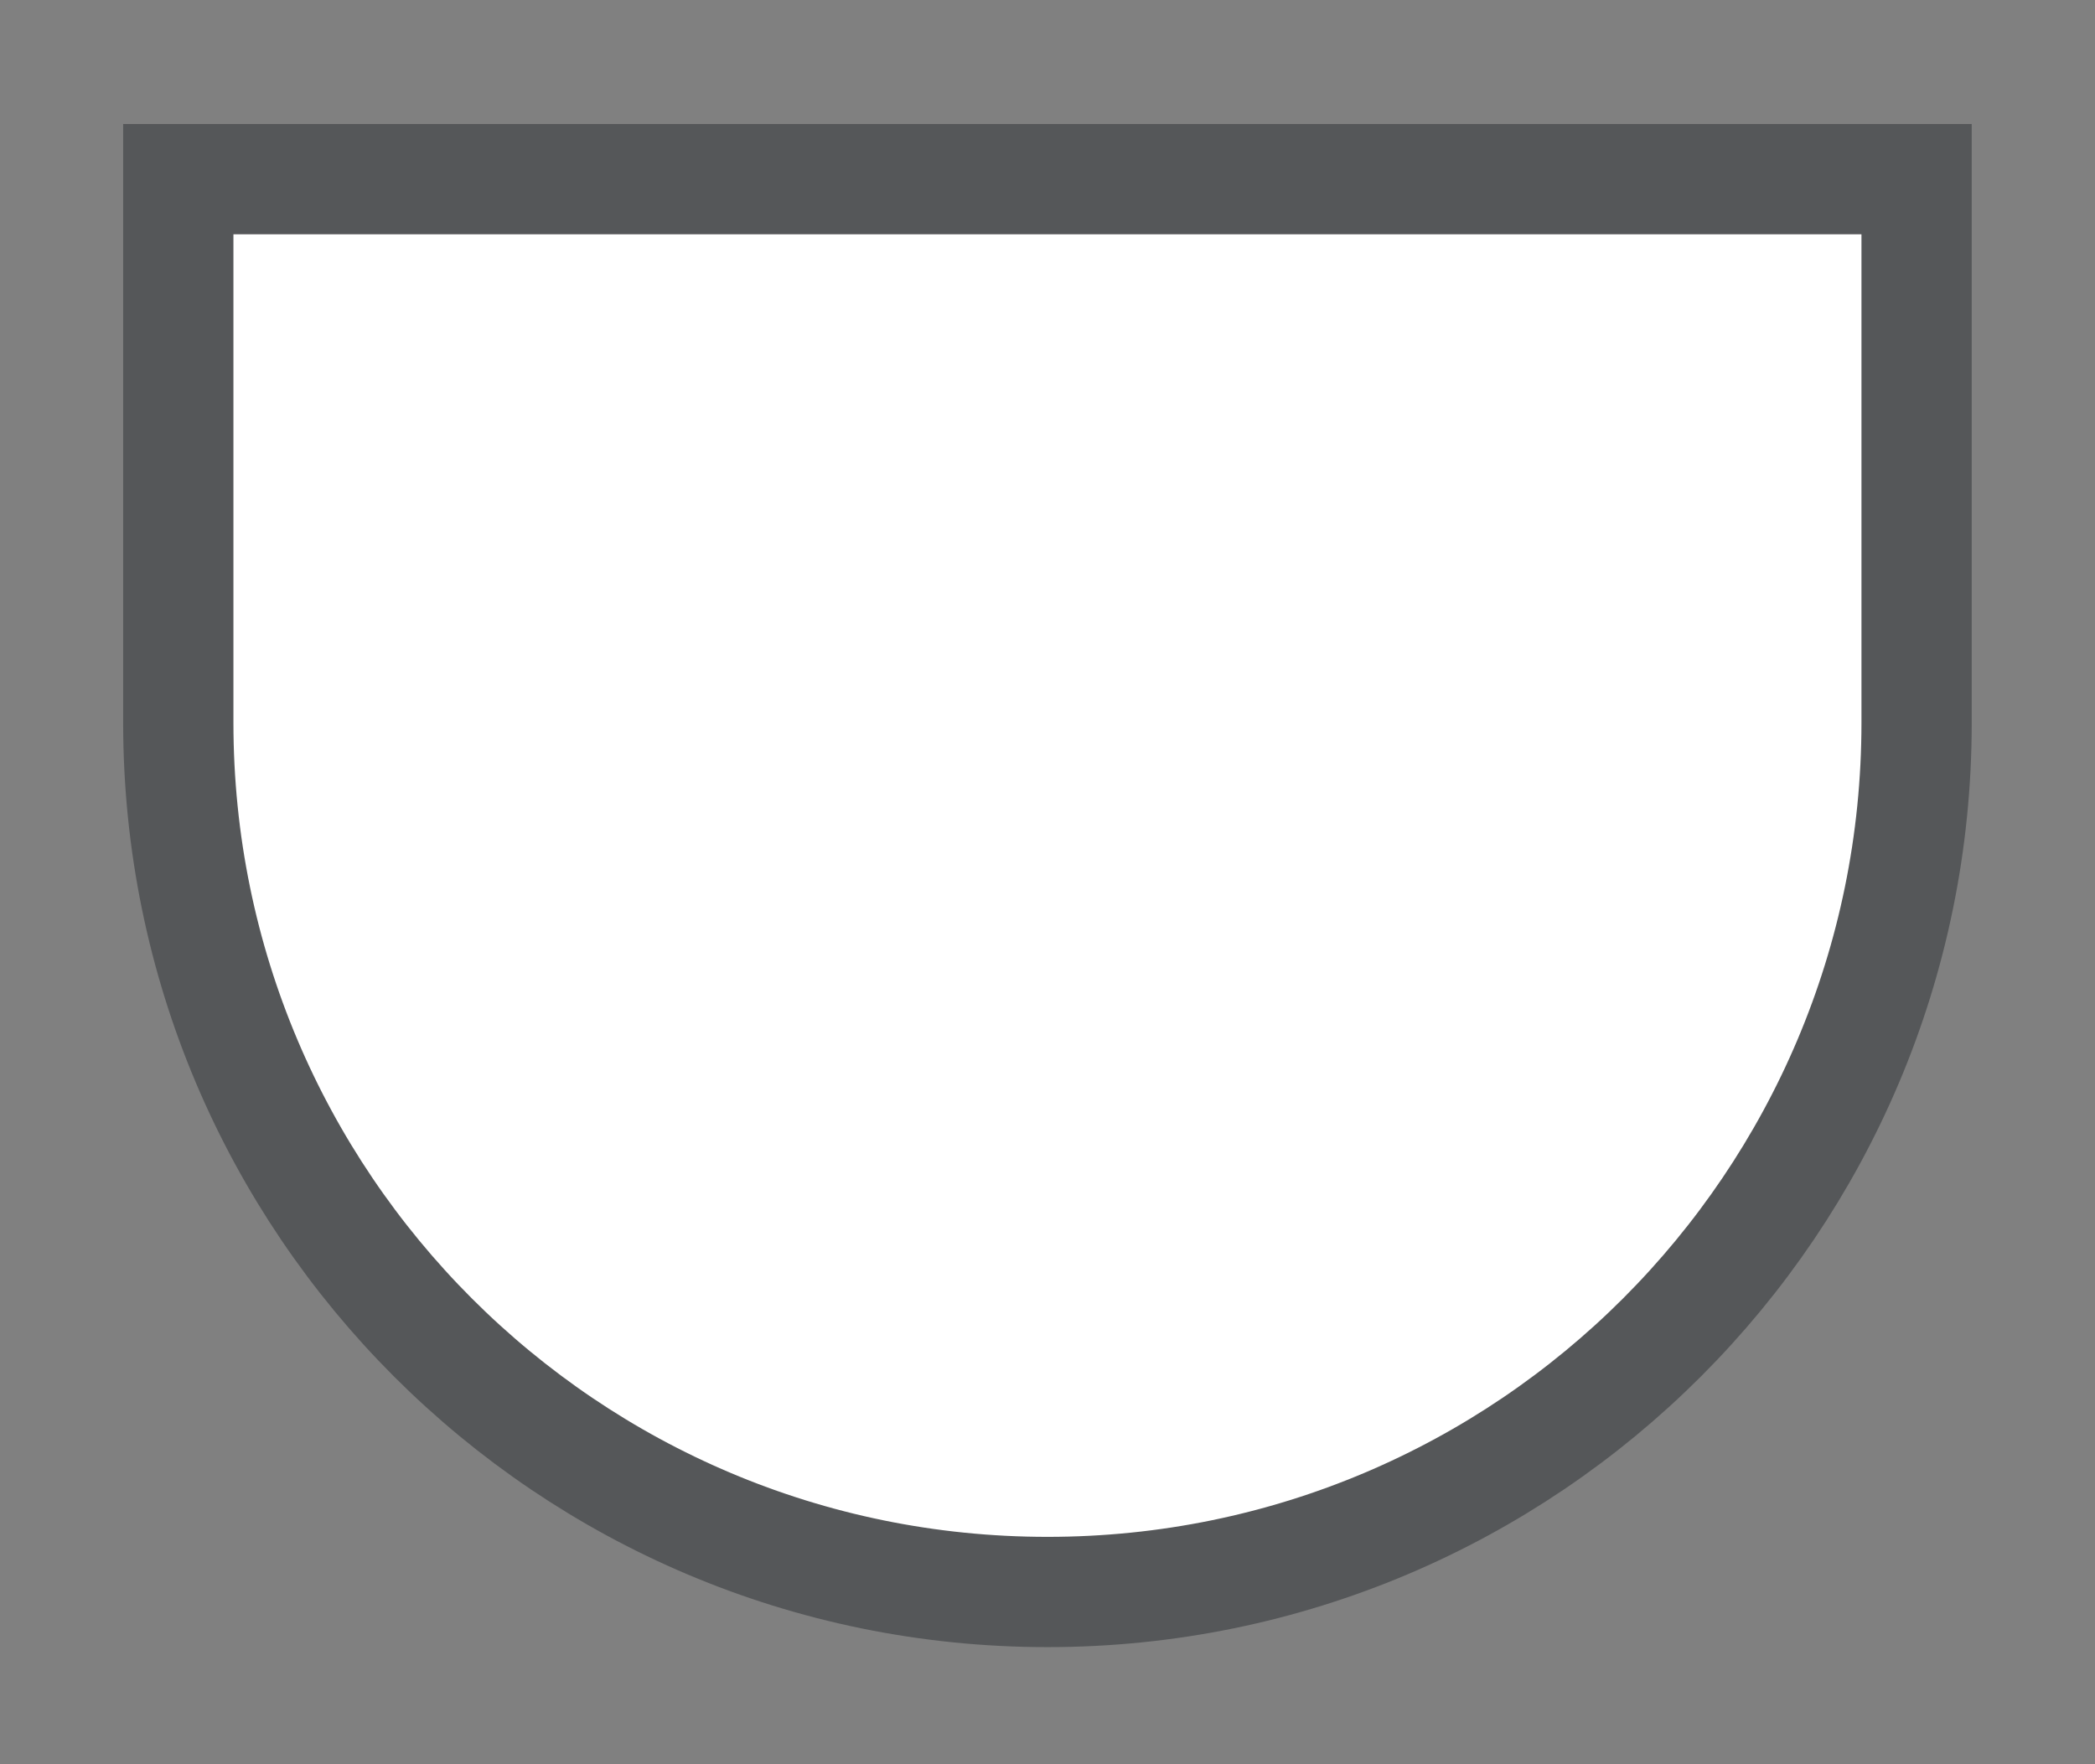 <svg width="19" height="16" viewBox="0 0 19 16" fill="none" xmlns="http://www.w3.org/2000/svg">
<rect x="0" y="0" width="19" height="16" fill="#808080" stroke="none"/>
<g id="hybrid / simpleshield_d_01">
<g id="simpleshield_d_base">
<g id="stretchable-items">
<path id="shape01" d="M1.617 1.625H17.382V6.555C17.382 10.909 13.853 14.438 9.5 14.438C5.146 14.438 1.617 10.909 1.617 6.555V1.625Z" fill="white" stroke="#555759"/>
</g>
</g>
</g>
</svg>

